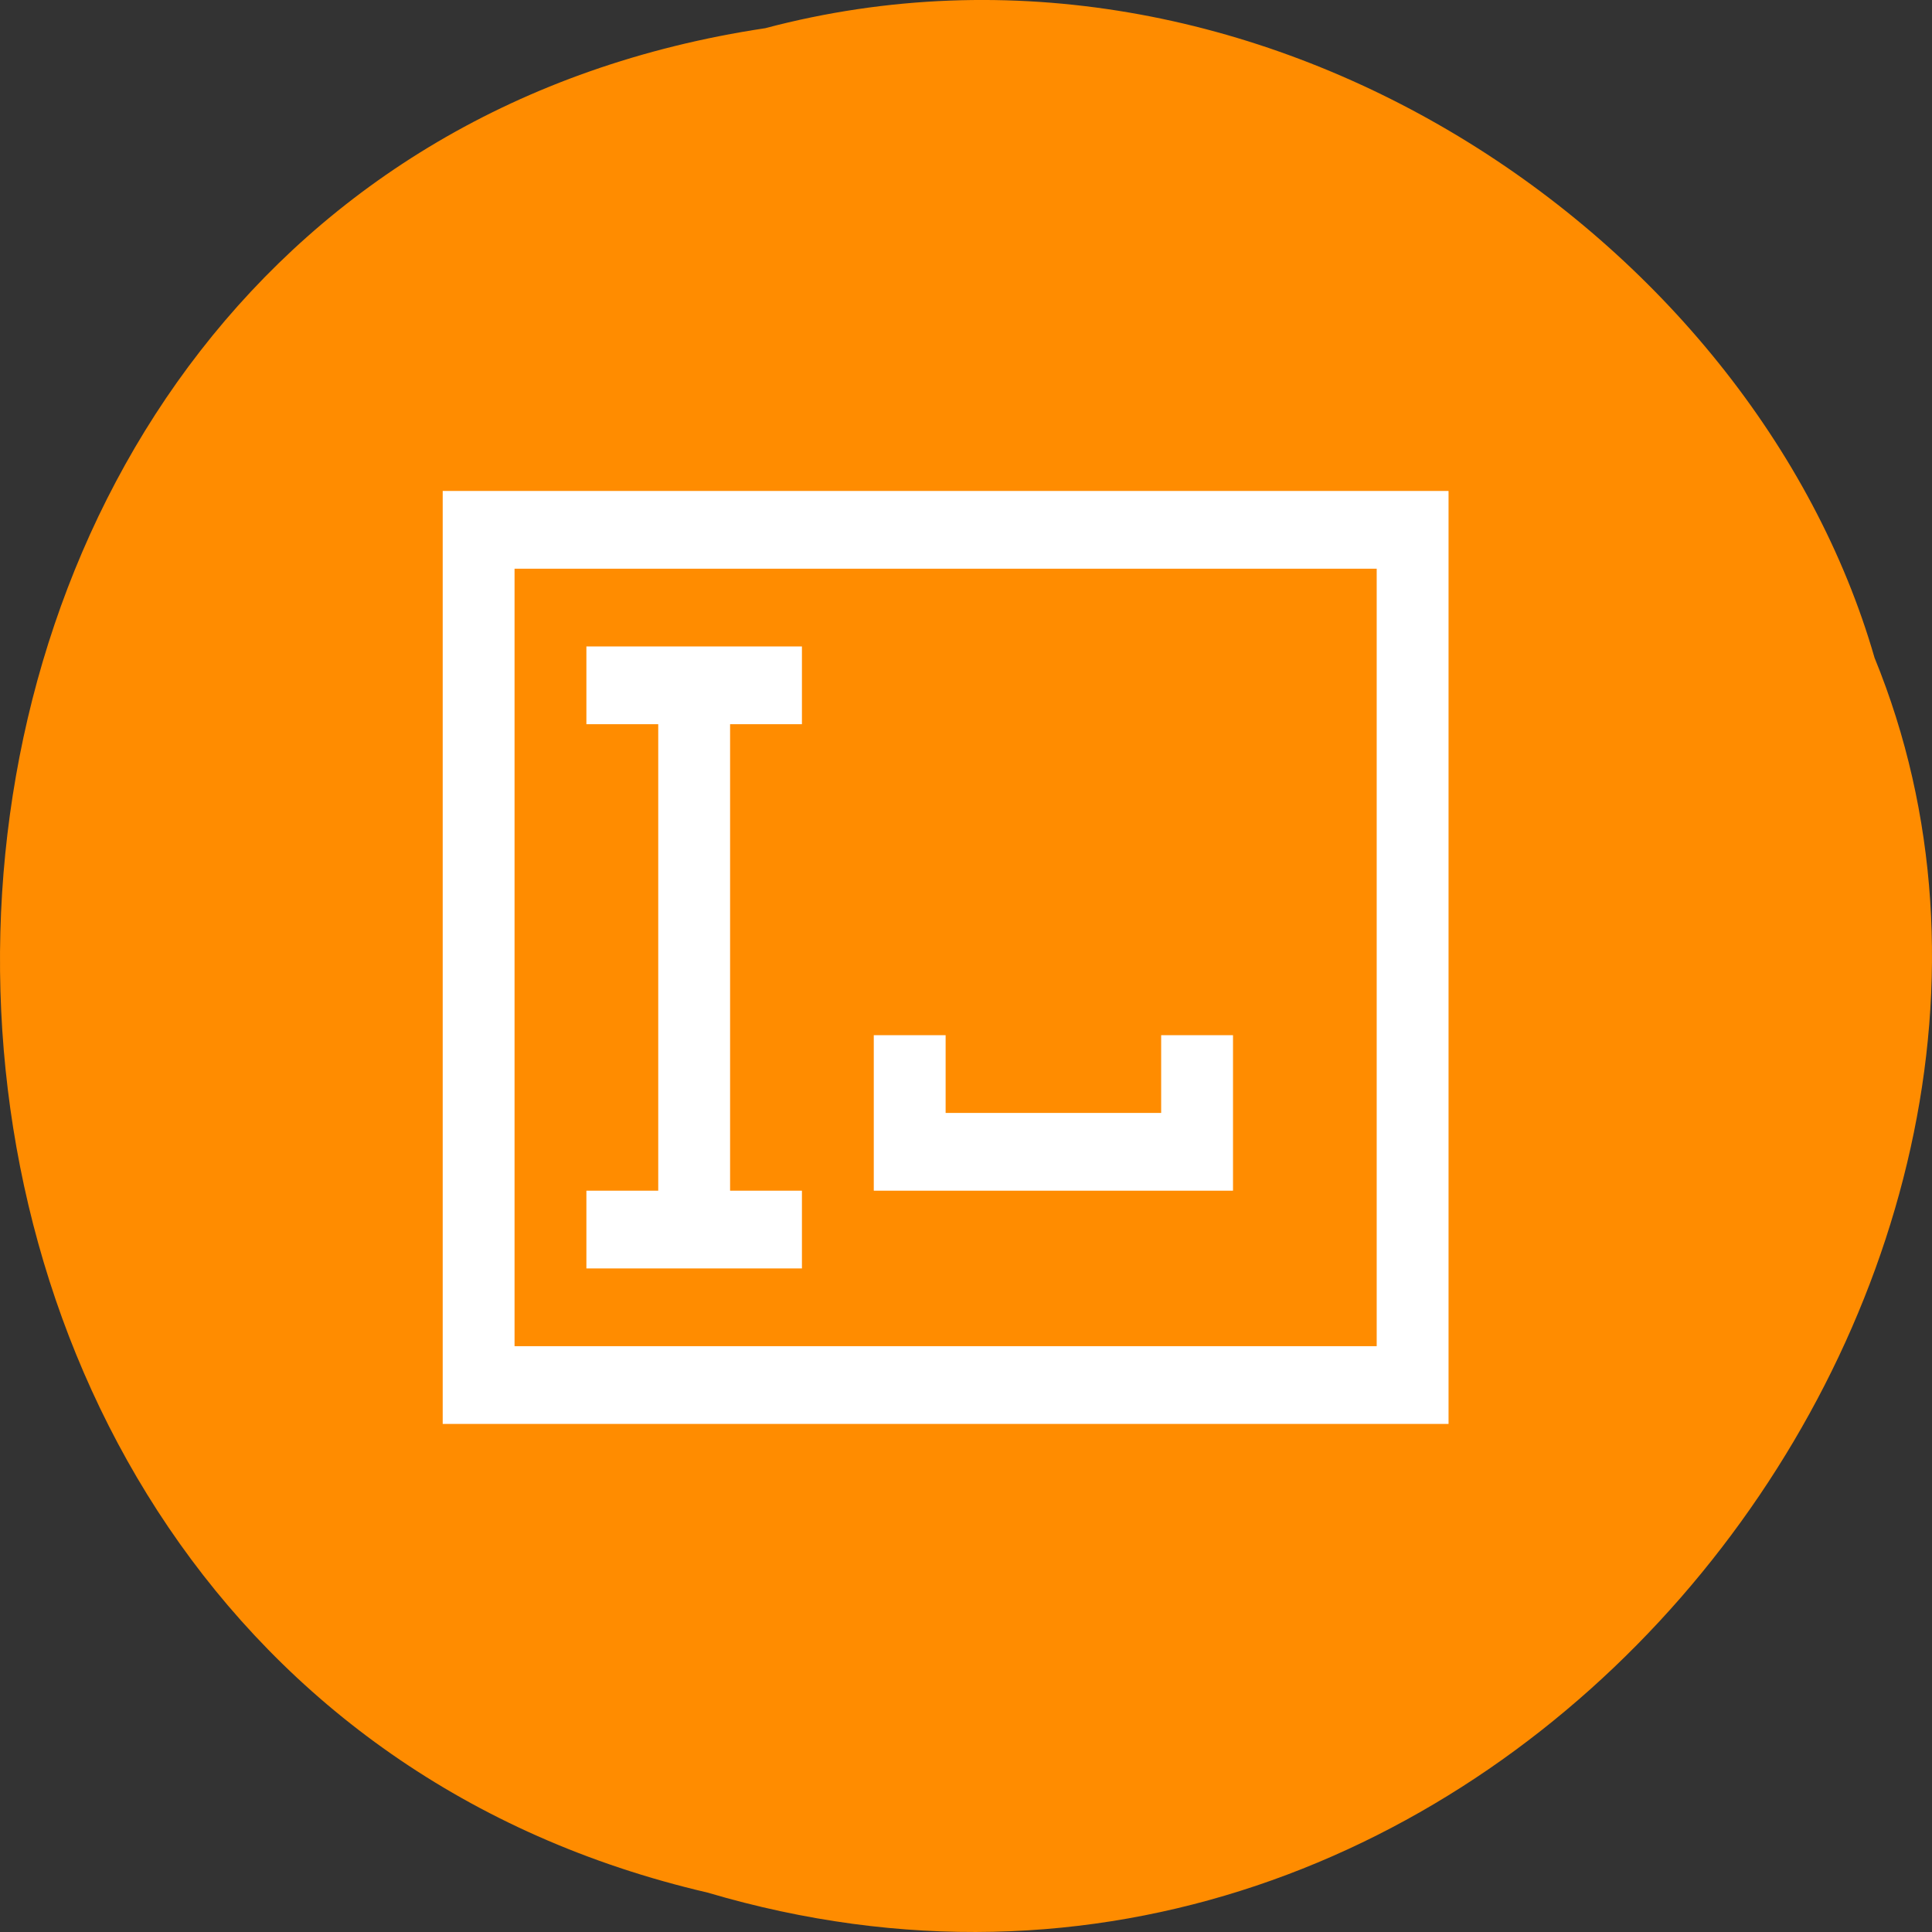 <svg xmlns="http://www.w3.org/2000/svg" viewBox="0 0 256 256"><rect x="0" y="0" width="256" height="256" fill="#333333" stroke="none"/><path d="m 101.39 3.738 c -131.87 19.829 -135.83 217.21 -7.636 247.04 103.78 30.702 188.63 -80.47 154.63 -163.63 c -16.07 -55.684 -81.83 -100.67 -146.99 -83.41 z" fill="#ff8c00" color="#000"/><g transform="matrix(9.52 0 0 10.302 49.14 44.45)" fill="#fff" color="#363636"><path d="m 3,4 v 1 h 1 v 6 H 3 v 1 H 6 V 11 H 5 V 5 H 6 V 4 H 3 m 4,7 h 5 V 9 h -1 v 1 H 8 V 9 H 7 v 2"/><path d="M 15,2 V 14 H 1 V 2 H 15 M 2,3 H 14 V 13 H 2 V 3" fill-rule="evenodd"/></g></svg>